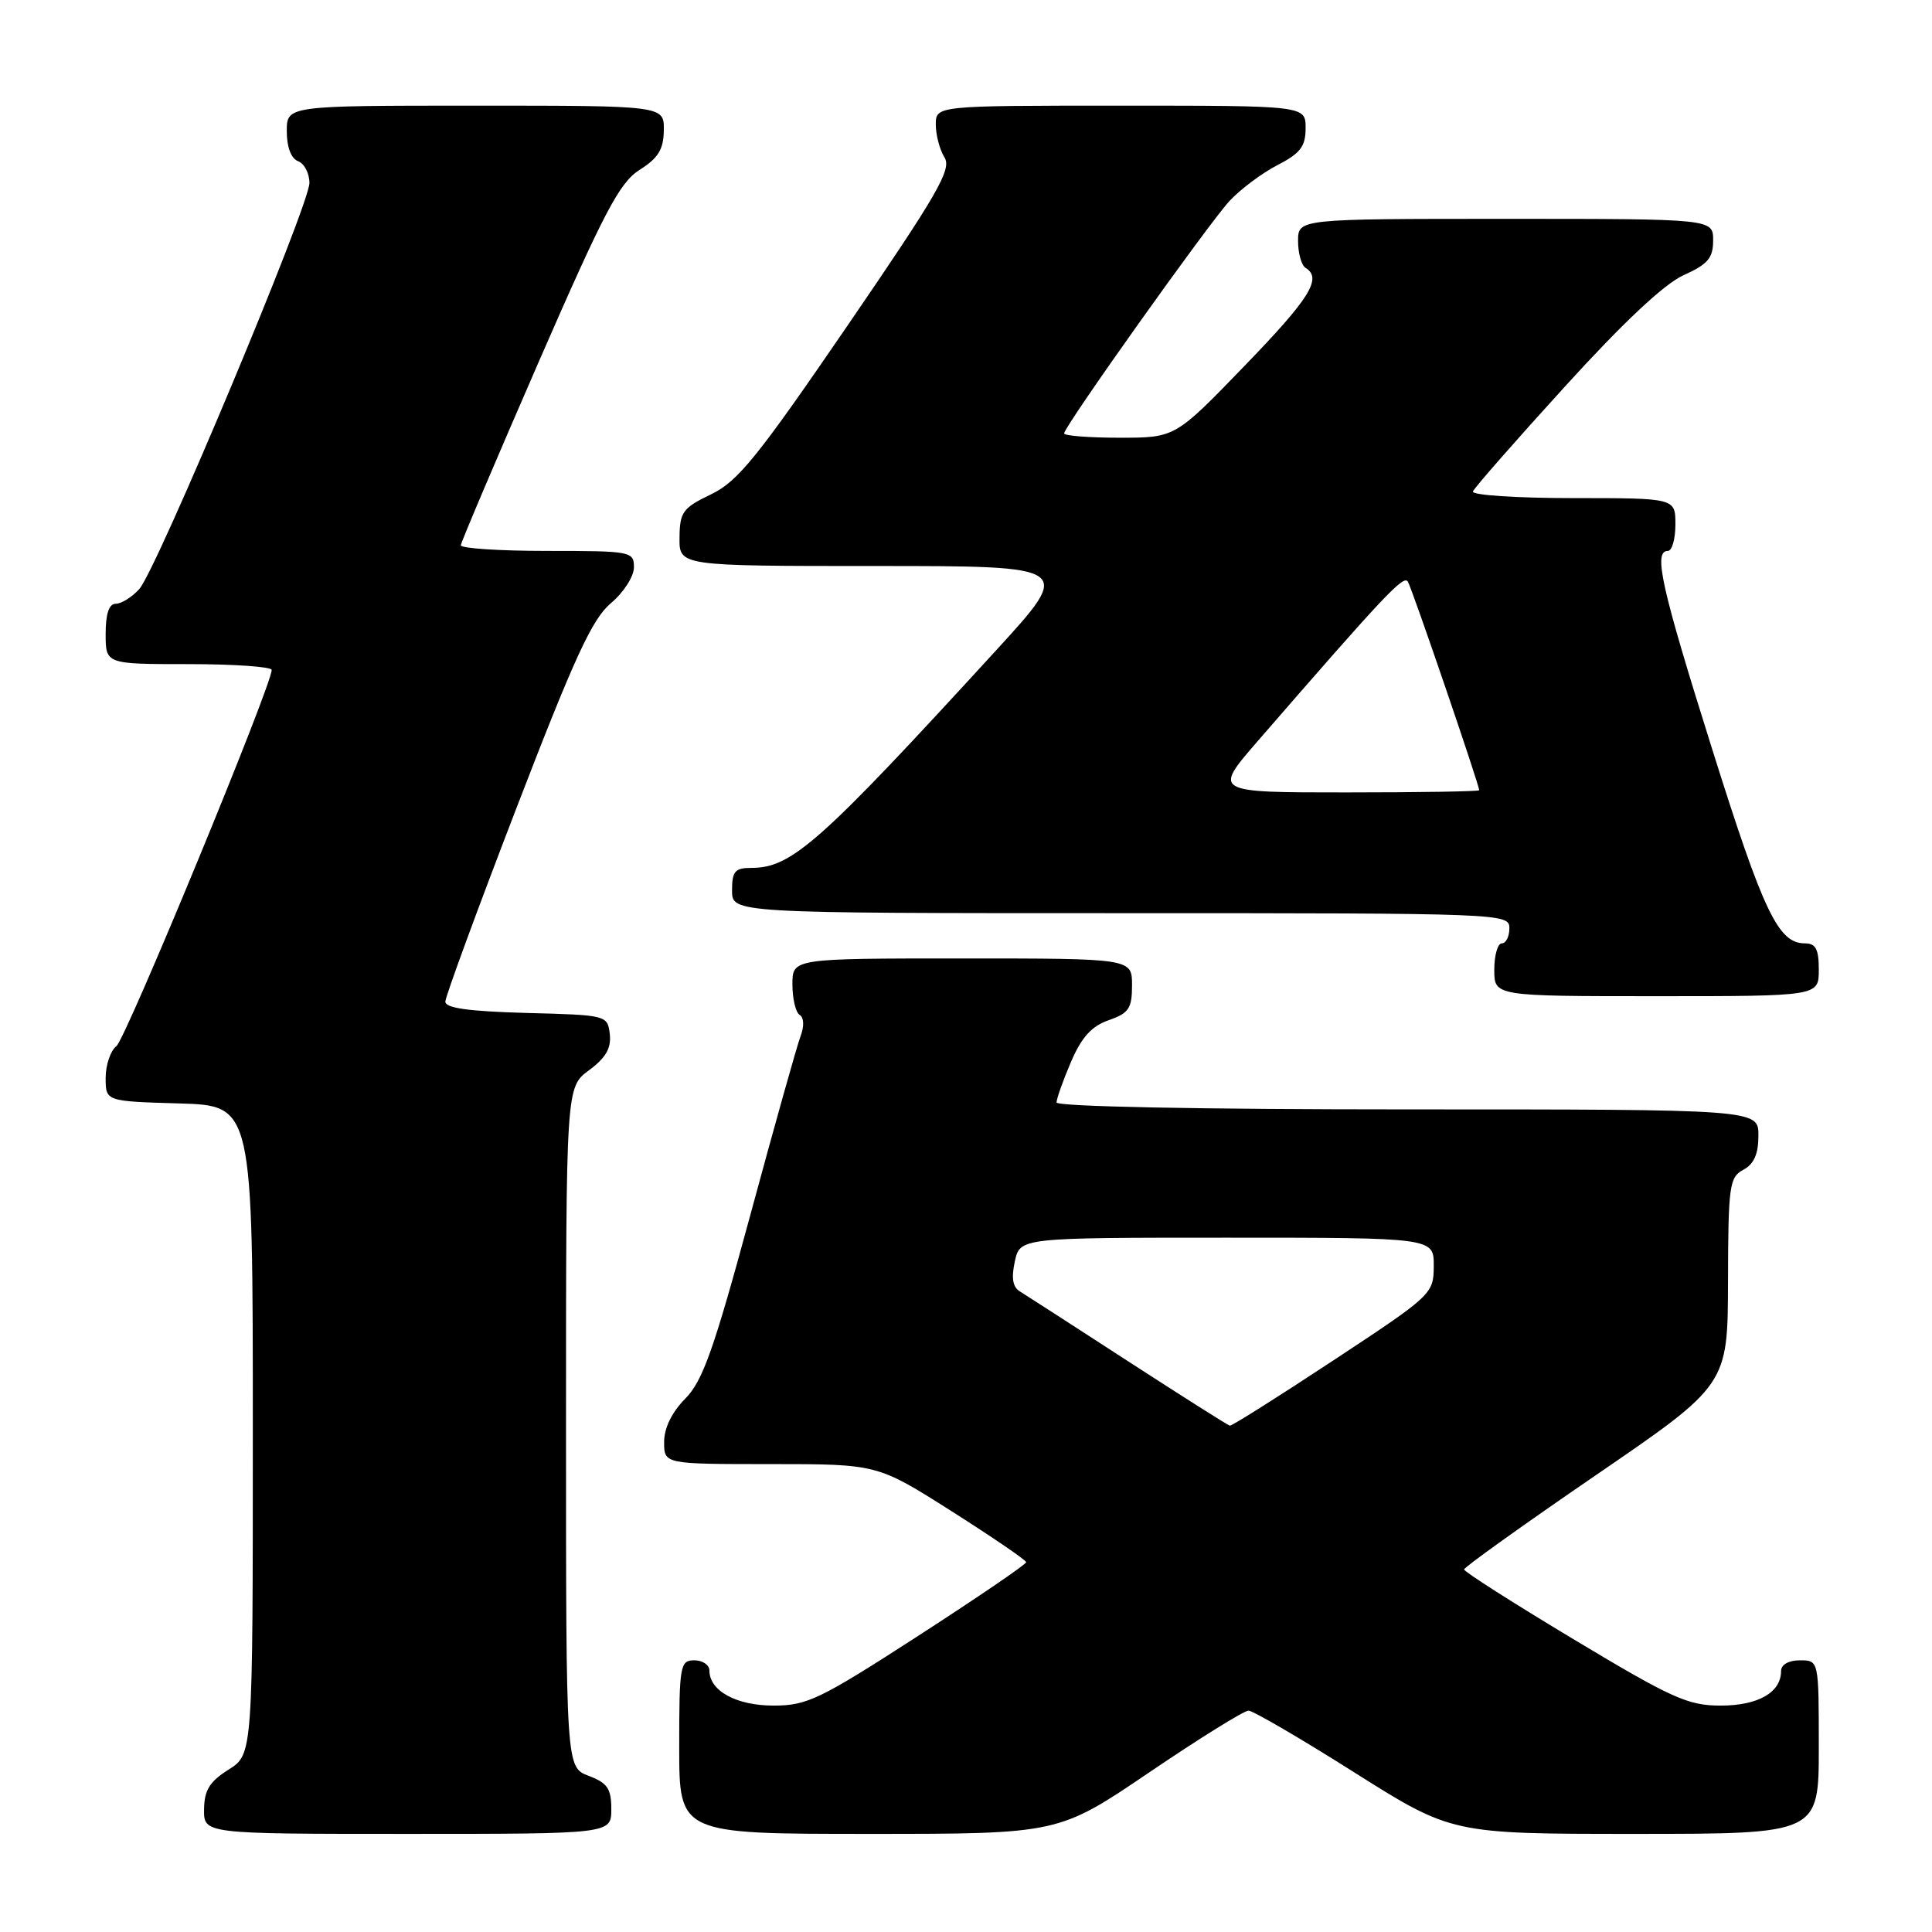 <?xml version="1.0" encoding="UTF-8" standalone="no"?>
<!DOCTYPE svg PUBLIC "-//W3C//DTD SVG 1.1//EN" "http://www.w3.org/Graphics/SVG/1.1/DTD/svg11.dtd" >
<svg xmlns="http://www.w3.org/2000/svg" xmlns:xlink="http://www.w3.org/1999/xlink" version="1.1" viewBox="0 0 256 256">
 <g >
 <path fill="currentColor"
d=" M 81.00 239.72 C 81.00 236.99 80.49 236.25 78.00 235.31 C 75.00 234.17 75.00 234.17 75.00 189.12 C 75.00 144.06 75.00 144.06 78.05 141.81 C 80.28 140.16 81.01 138.88 80.80 137.03 C 80.50 134.52 80.42 134.50 69.75 134.22 C 62.12 134.01 59.00 133.58 59.01 132.72 C 59.02 132.05 63.27 120.47 68.46 107.00 C 76.12 87.11 78.46 82.02 80.94 79.93 C 82.63 78.51 84.00 76.38 84.00 75.18 C 84.00 73.07 83.65 73.00 72.50 73.00 C 66.17 73.00 61.03 72.66 61.06 72.25 C 61.09 71.84 65.73 60.93 71.36 48.00 C 80.08 28.01 82.08 24.20 84.76 22.50 C 87.23 20.94 87.93 19.79 87.96 17.25 C 88.00 14.00 88.00 14.00 63.00 14.00 C 38.00 14.00 38.00 14.00 38.00 17.39 C 38.00 19.49 38.57 21.01 39.50 21.36 C 40.33 21.68 41.00 22.97 41.00 24.24 C 41.00 27.20 20.76 75.50 18.45 78.06 C 17.48 79.13 16.08 80.00 15.35 80.00 C 14.44 80.00 14.00 81.32 14.00 84.00 C 14.00 88.00 14.00 88.00 25.00 88.00 C 31.05 88.00 36.00 88.35 36.00 88.77 C 36.00 90.82 16.68 137.64 15.43 138.61 C 14.64 139.22 14.00 141.12 14.00 142.82 C 14.00 145.93 14.00 145.93 23.75 146.21 C 33.50 146.50 33.50 146.50 33.50 189.48 C 33.50 232.46 33.50 232.46 30.29 234.48 C 27.77 236.07 27.07 237.20 27.04 239.75 C 27.00 243.00 27.00 243.00 54.00 243.00 C 81.00 243.00 81.00 243.00 81.00 239.72 Z  M 152.31 234.83 C 158.93 230.34 164.84 226.67 165.43 226.67 C 166.02 226.67 172.32 230.34 179.43 234.84 C 192.36 243.00 192.36 243.00 216.68 243.00 C 241.00 243.00 241.00 243.00 241.00 231.50 C 241.00 220.00 241.00 220.00 238.50 220.00 C 237.00 220.00 236.00 220.57 236.00 221.43 C 236.00 224.26 232.96 226.00 228.00 226.00 C 223.67 226.00 221.56 225.05 208.57 217.25 C 200.56 212.44 194.00 208.26 194.00 207.96 C 194.00 207.67 201.86 202.04 211.47 195.46 C 228.94 183.50 228.94 183.50 228.97 169.79 C 229.00 157.11 229.15 155.99 231.00 155.00 C 232.41 154.25 233.00 152.91 233.00 150.46 C 233.00 147.00 233.00 147.00 186.50 147.00 C 158.97 147.00 140.00 146.63 140.00 146.08 C 140.00 145.58 140.86 143.16 141.91 140.71 C 143.31 137.44 144.64 135.97 146.91 135.18 C 149.58 134.25 150.00 133.62 150.00 130.55 C 150.00 127.00 150.00 127.00 127.50 127.00 C 105.00 127.00 105.00 127.00 105.00 130.44 C 105.00 132.33 105.43 134.15 105.96 134.48 C 106.53 134.83 106.58 135.98 106.08 137.29 C 105.62 138.50 102.62 149.18 99.42 161.00 C 94.58 178.85 93.12 182.98 90.80 185.33 C 89.02 187.13 88.00 189.22 88.00 191.08 C 88.00 194.00 88.00 194.00 102.13 194.00 C 116.25 194.00 116.25 194.00 126.10 200.25 C 131.51 203.69 135.96 206.72 135.97 207.00 C 135.98 207.28 129.55 211.66 121.68 216.75 C 108.64 225.18 106.94 226.00 102.51 226.00 C 97.57 226.00 94.00 224.05 94.00 221.35 C 94.00 220.61 93.10 220.00 92.00 220.00 C 90.12 220.00 90.00 220.67 90.00 231.50 C 90.00 243.00 90.00 243.00 115.13 243.00 C 140.26 243.00 140.26 243.00 152.31 234.83 Z  M 241.00 128.50 C 241.00 125.76 240.60 125.00 239.15 125.00 C 235.63 125.00 233.67 120.89 226.87 99.26 C 220.11 77.77 219.04 73.00 221.00 73.00 C 221.55 73.00 222.00 71.42 222.00 69.50 C 222.00 66.00 222.00 66.00 208.42 66.00 C 200.95 66.00 194.98 65.61 195.17 65.12 C 195.35 64.64 200.83 58.39 207.34 51.24 C 215.10 42.71 220.52 37.62 223.09 36.46 C 226.31 35.01 227.00 34.19 227.00 31.85 C 227.00 29.00 227.00 29.00 199.50 29.00 C 172.00 29.00 172.00 29.00 172.00 31.94 C 172.00 33.56 172.45 35.16 173.00 35.50 C 175.23 36.88 173.58 39.52 164.85 48.54 C 155.71 58.00 155.71 58.00 148.35 58.00 C 144.31 58.00 141.00 57.74 141.00 57.43 C 141.00 56.52 160.01 29.80 162.89 26.66 C 164.33 25.10 167.19 22.95 169.25 21.89 C 172.31 20.31 173.00 19.41 173.00 16.98 C 173.00 14.00 173.00 14.00 148.50 14.00 C 124.00 14.00 124.00 14.00 124.00 16.51 C 124.00 17.90 124.52 19.85 125.15 20.86 C 126.13 22.43 124.29 25.63 112.33 43.10 C 100.36 60.59 97.78 63.79 94.22 65.50 C 90.46 67.31 90.07 67.85 90.04 71.25 C 90.00 75.00 90.00 75.00 116.11 75.00 C 142.22 75.00 142.22 75.00 131.92 86.25 C 108.59 111.73 104.91 115.00 99.55 115.00 C 97.38 115.00 97.00 115.45 97.00 118.00 C 97.00 121.00 97.00 121.00 148.50 121.00 C 199.33 121.00 200.00 121.03 200.00 123.00 C 200.00 124.10 199.55 125.00 199.00 125.00 C 198.45 125.00 198.00 126.58 198.00 128.50 C 198.00 132.00 198.00 132.00 219.50 132.00 C 241.00 132.00 241.00 132.00 241.00 128.50 Z  M 149.50 180.39 C 142.35 175.75 135.89 171.58 135.14 171.12 C 134.19 170.55 133.99 169.34 134.47 167.15 C 135.16 164.00 135.16 164.00 162.58 164.00 C 190.00 164.00 190.00 164.00 189.98 167.75 C 189.96 171.45 189.78 171.62 176.69 180.25 C 169.40 185.06 163.22 188.96 162.96 188.91 C 162.71 188.86 156.65 185.02 149.50 180.39 Z  M 166.61 98.25 C 183.56 78.72 185.98 76.15 186.55 77.07 C 187.10 77.97 196.00 103.99 196.00 104.71 C 196.00 104.87 188.07 105.00 178.38 105.00 C 160.76 105.00 160.76 105.00 166.61 98.25 Z "/>
</g>
</svg>